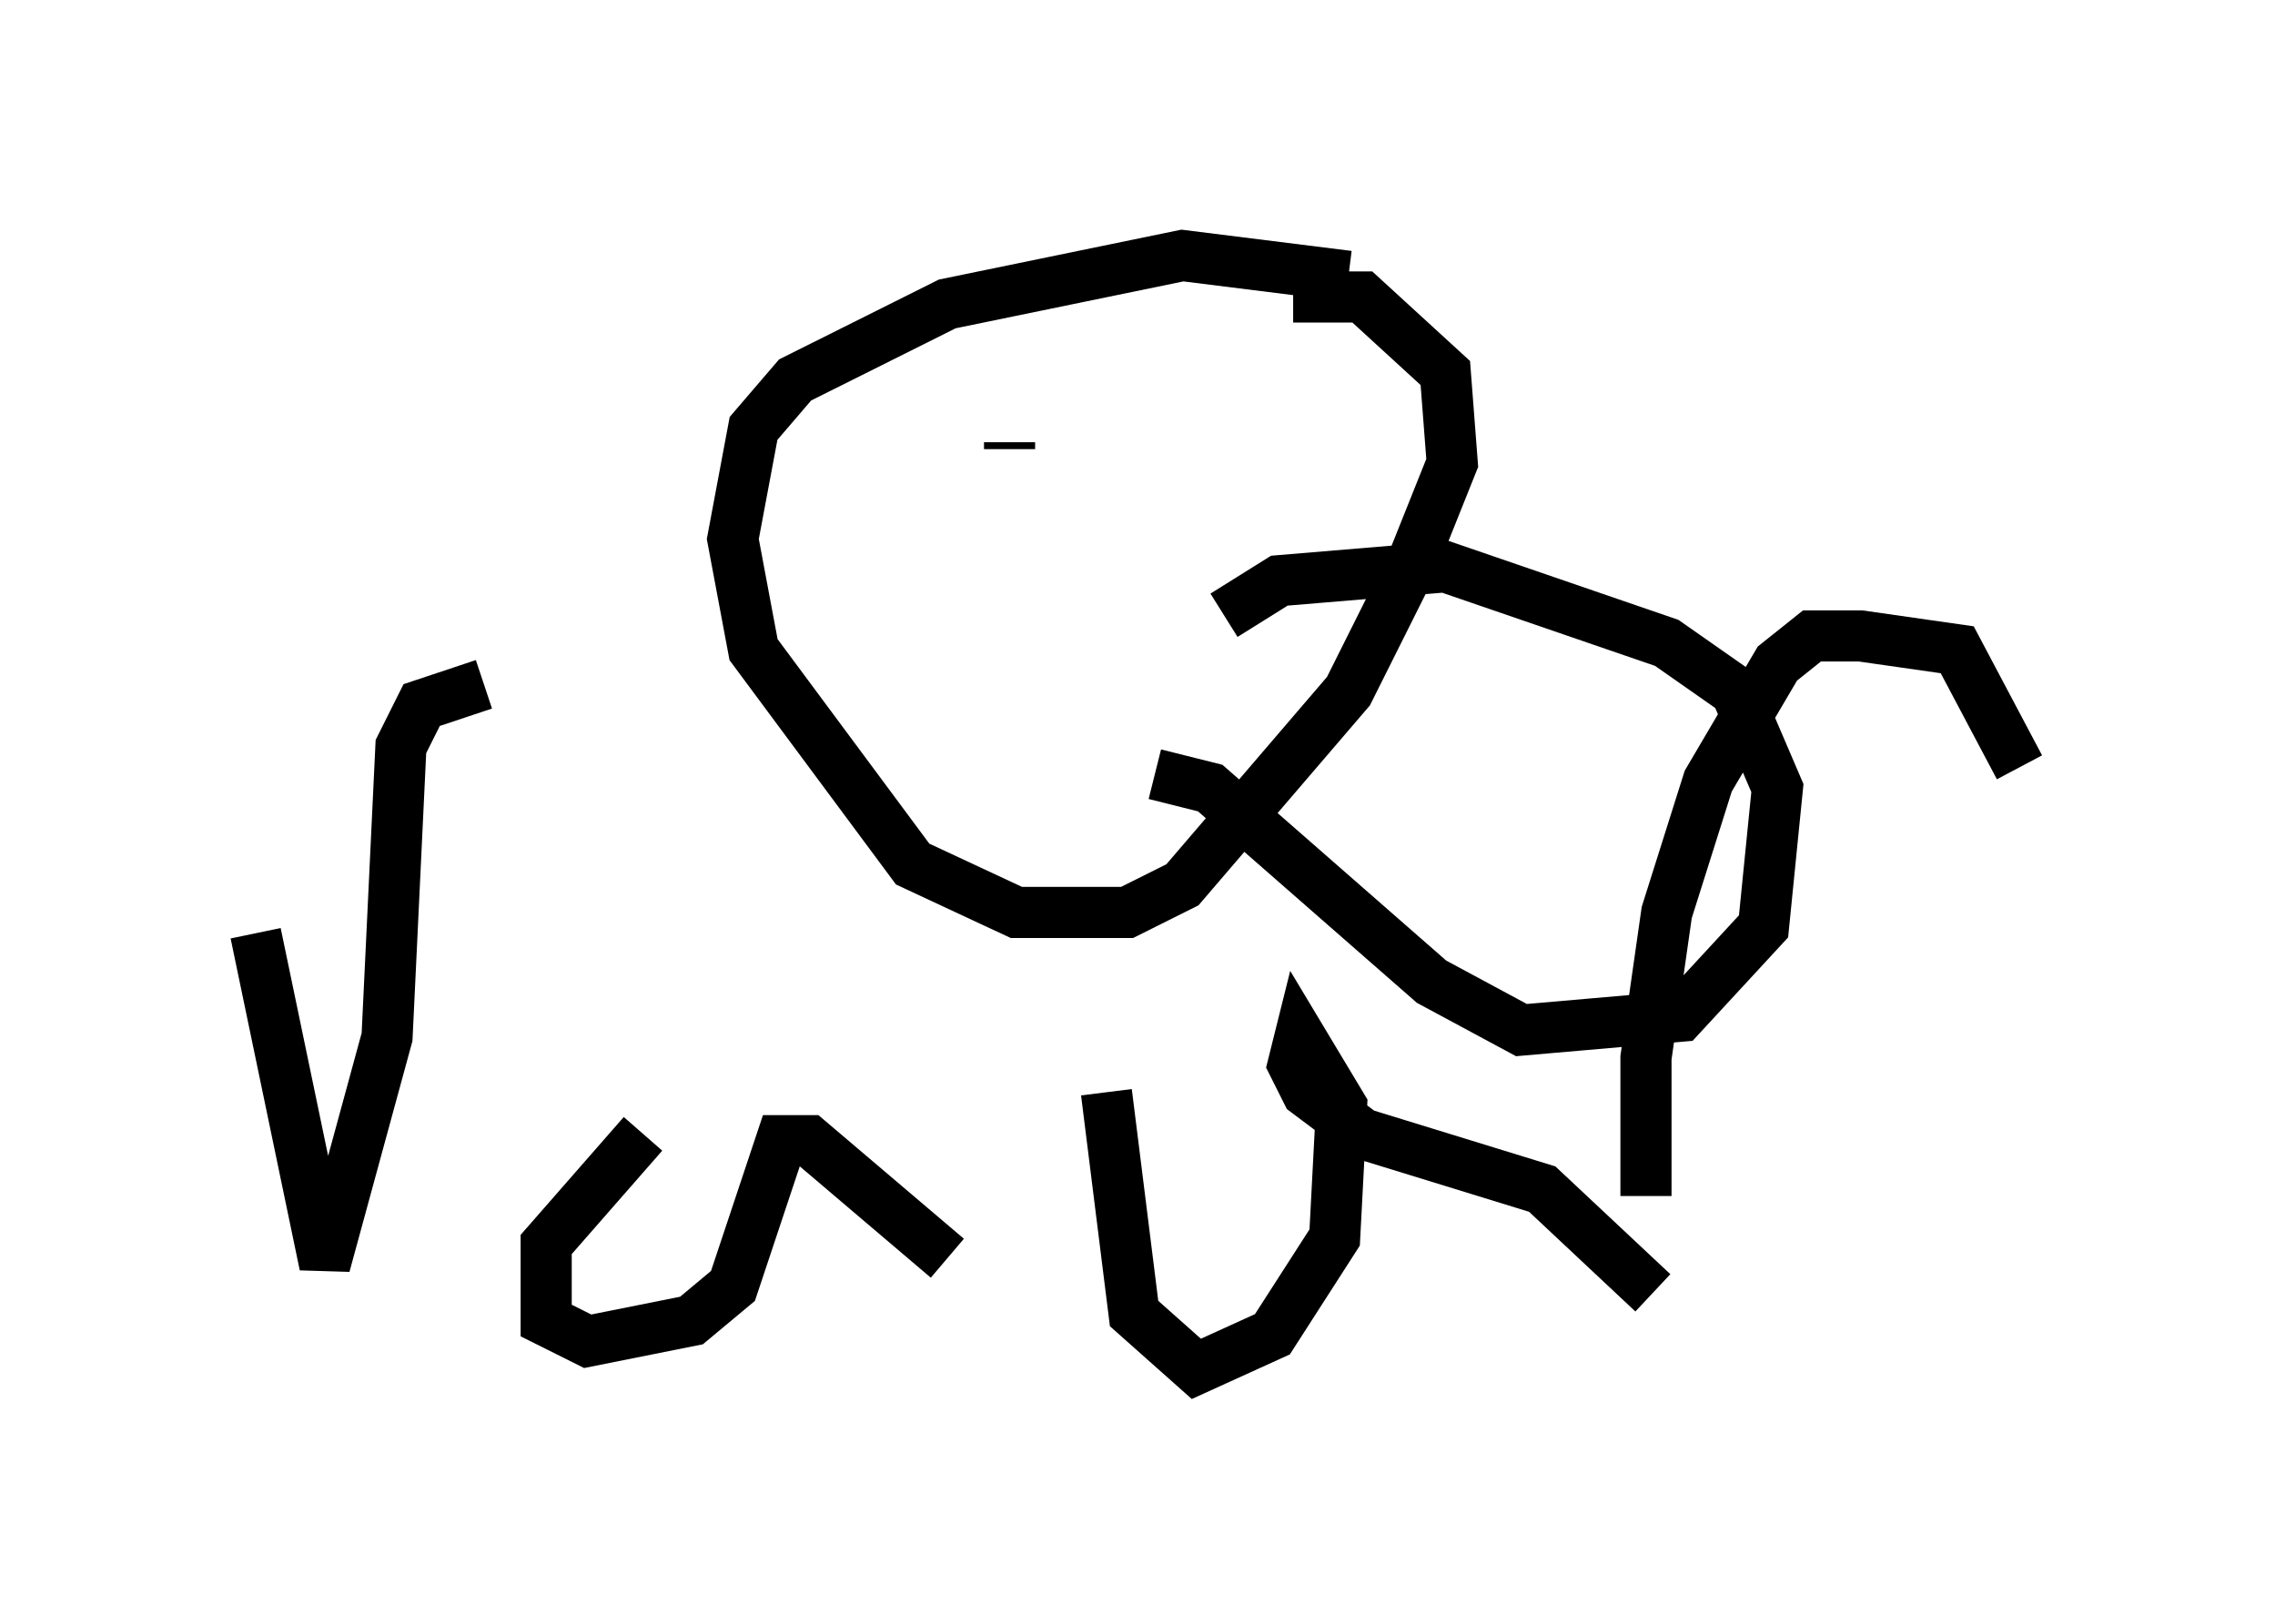 <?xml version="1.0" encoding="utf-8" ?>
<svg baseProfile="full" height="31.786" version="1.1" width="44.506" xmlns="http://www.w3.org/2000/svg" xmlns:ev="http://www.w3.org/2001/xml-events" xmlns:xlink="http://www.w3.org/1999/xlink"><defs /><rect fill="white" height="31.786" width="44.506" x="0" y="0" /><path d="M29.222, 6.759 m-2.842, -1.353 l-3.248, -0.406 -4.601, 0.947 l-2.977, 1.488 -0.812, 0.947 l-0.406, 2.165 0.406, 2.165 l3.112, 4.195 2.03, 0.947 l2.165, 0.0 1.083, -0.541 l3.248, -3.789 1.218, -2.436 l0.812, -2.03 -0.135, -1.759 l-1.624, -1.488 -1.353, 0.0 m-5.548, 2.842 l0.0, 0.135 m5.413, 1.083 l0.0, 0.0 m-20.162, 8.39 l1.353, 6.495 1.218, -4.465 l0.271, -5.683 0.406, -0.812 l1.218, -0.406 m3.112, 8.796 l-1.894, 2.165 0.0, 1.488 l0.812, 0.406 2.03, -0.406 l0.812, -0.677 0.947, -2.842 l0.541, 0.0 2.706, 2.3 m3.112, -3.248 l0.541, 4.33 1.218, 1.083 l1.488, -0.677 1.218, -1.894 l0.135, -2.571 -0.812, -1.353 l-0.135, 0.541 0.271, 0.541 l1.083, 0.812 3.518, 1.083 l2.165, 2.03 m-0.135, -1.894 l0.0, -2.706 0.406, -2.842 l0.812, -2.571 1.353, -2.3 l0.677, -0.541 0.947, 0.0 l1.894, 0.271 1.218, 2.3 m-16.915, 0.135 l1.083, 0.271 4.33, 3.789 l1.759, 0.947 3.112, -0.271 l1.624, -1.759 0.271, -2.706 l-0.812, -1.894 -1.353, -0.947 l-4.33, -1.488 -3.248, 0.271 l-1.083, 0.677 " fill="none" stroke="black" stroke-width="1" /></svg>